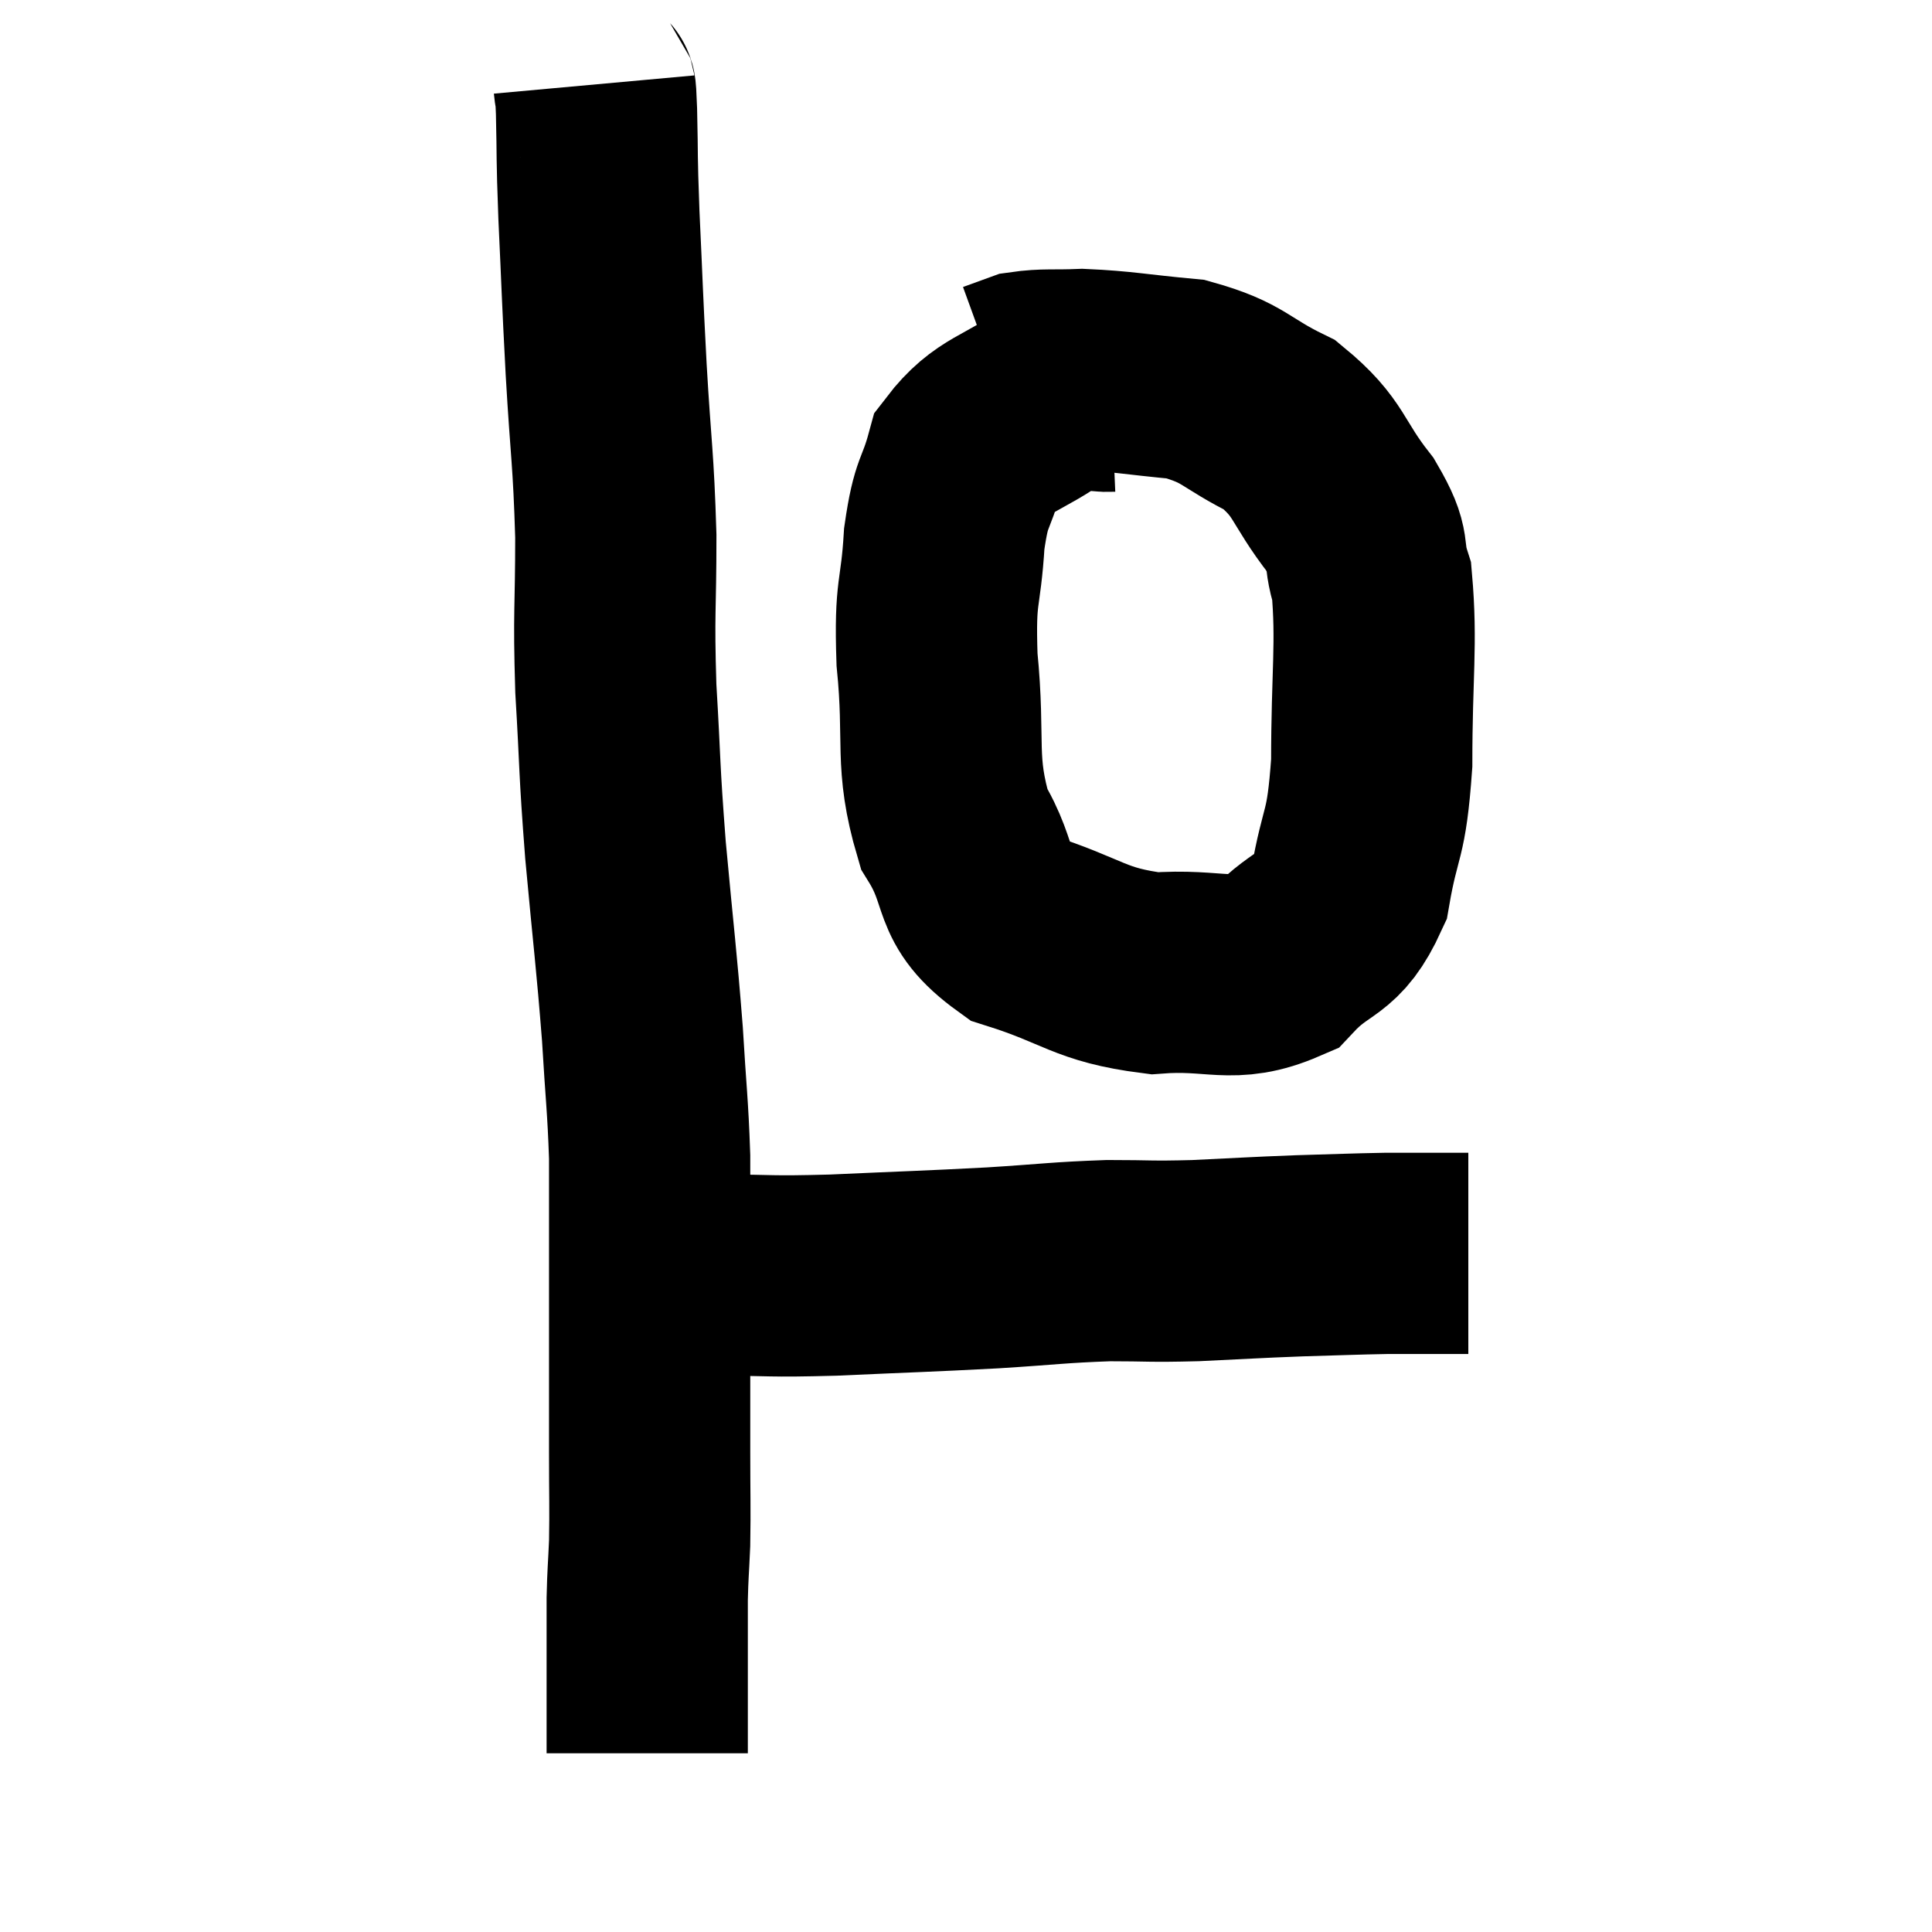 <svg width="48" height="48" viewBox="0 0 48 48" xmlns="http://www.w3.org/2000/svg"><path d="M 14.76 2.1 C 14.79 2.43, 14.79 1.95, 14.82 2.76 C 14.85 4.05, 14.82 3.735, 14.88 5.34 C 14.97 7.26, 14.955 7.185, 15.06 9.18 C 15.18 11.25, 15.24 11.34, 15.3 13.32 C 15.3 15.21, 15.24 15.15, 15.3 17.1 C 15.42 19.11, 15.375 18.975, 15.54 21.12 C 15.75 23.4, 15.81 23.775, 15.96 25.68 C 16.05 27.21, 16.095 27.435, 16.14 28.74 C 16.14 29.82, 16.14 29.64, 16.14 30.9 C 16.14 32.34, 16.14 32.49, 16.14 33.78 C 16.14 34.92, 16.14 34.92, 16.14 36.06 C 16.14 37.2, 16.155 37.425, 16.14 38.34 C 16.11 39.03, 16.095 39.075, 16.08 39.72 C 16.08 40.32, 16.08 40.305, 16.08 40.92 C 16.08 41.55, 16.08 41.67, 16.08 42.18 C 16.08 42.57, 16.08 42.615, 16.08 42.96 C 16.08 43.26, 16.08 43.41, 16.08 43.56 C 16.08 43.56, 16.08 43.56, 16.08 43.56 L 16.08 43.56" fill="none" stroke="black" stroke-width="5"></path><path d="M 16.2 31.68 C 16.59 31.68, 16.56 31.68, 16.98 31.68 C 17.43 31.68, 16.95 31.68, 17.88 31.68 C 19.29 31.68, 19.005 31.725, 20.7 31.68 C 22.68 31.59, 22.95 31.59, 24.66 31.5 C 26.1 31.41, 26.28 31.365, 27.54 31.32 C 28.62 31.32, 28.515 31.35, 29.7 31.32 C 30.99 31.26, 31.095 31.245, 32.28 31.2 C 33.36 31.17, 33.6 31.155, 34.44 31.14 C 35.04 31.14, 35.13 31.14, 35.64 31.14 C 36.06 31.14, 36.27 31.14, 36.48 31.14 C 36.48 31.14, 36.48 31.14, 36.48 31.14 L 36.48 31.14" fill="none" stroke="black" stroke-width="5"></path><path d="M 27.6 9.72 C 26.91 9.75, 27.12 9.36, 26.22 9.78 C 25.11 10.59, 24.69 10.5, 24 11.4 C 23.73 12.39, 23.64 12.135, 23.46 13.38 C 23.37 14.88, 23.22 14.58, 23.28 16.38 C 23.49 18.48, 23.205 18.9, 23.7 20.58 C 24.48 21.84, 24.015 22.2, 25.26 23.1 C 26.97 23.64, 27.045 23.97, 28.68 24.18 C 30.24 24.06, 30.585 24.465, 31.8 23.94 C 32.67 23.01, 32.97 23.325, 33.54 22.08 C 33.81 20.52, 33.945 20.865, 34.08 18.96 C 34.08 16.71, 34.215 16.005, 34.08 14.46 C 33.81 13.62, 34.11 13.755, 33.54 12.78 C 32.67 11.67, 32.82 11.4, 31.8 10.56 C 30.63 9.99, 30.69 9.765, 29.46 9.42 C 28.17 9.3, 27.885 9.225, 26.88 9.18 C 26.16 9.21, 25.965 9.165, 25.44 9.24 C 25.11 9.36, 24.945 9.42, 24.78 9.48 L 24.78 9.48" fill="none" stroke="black" stroke-width="5"></path></svg>